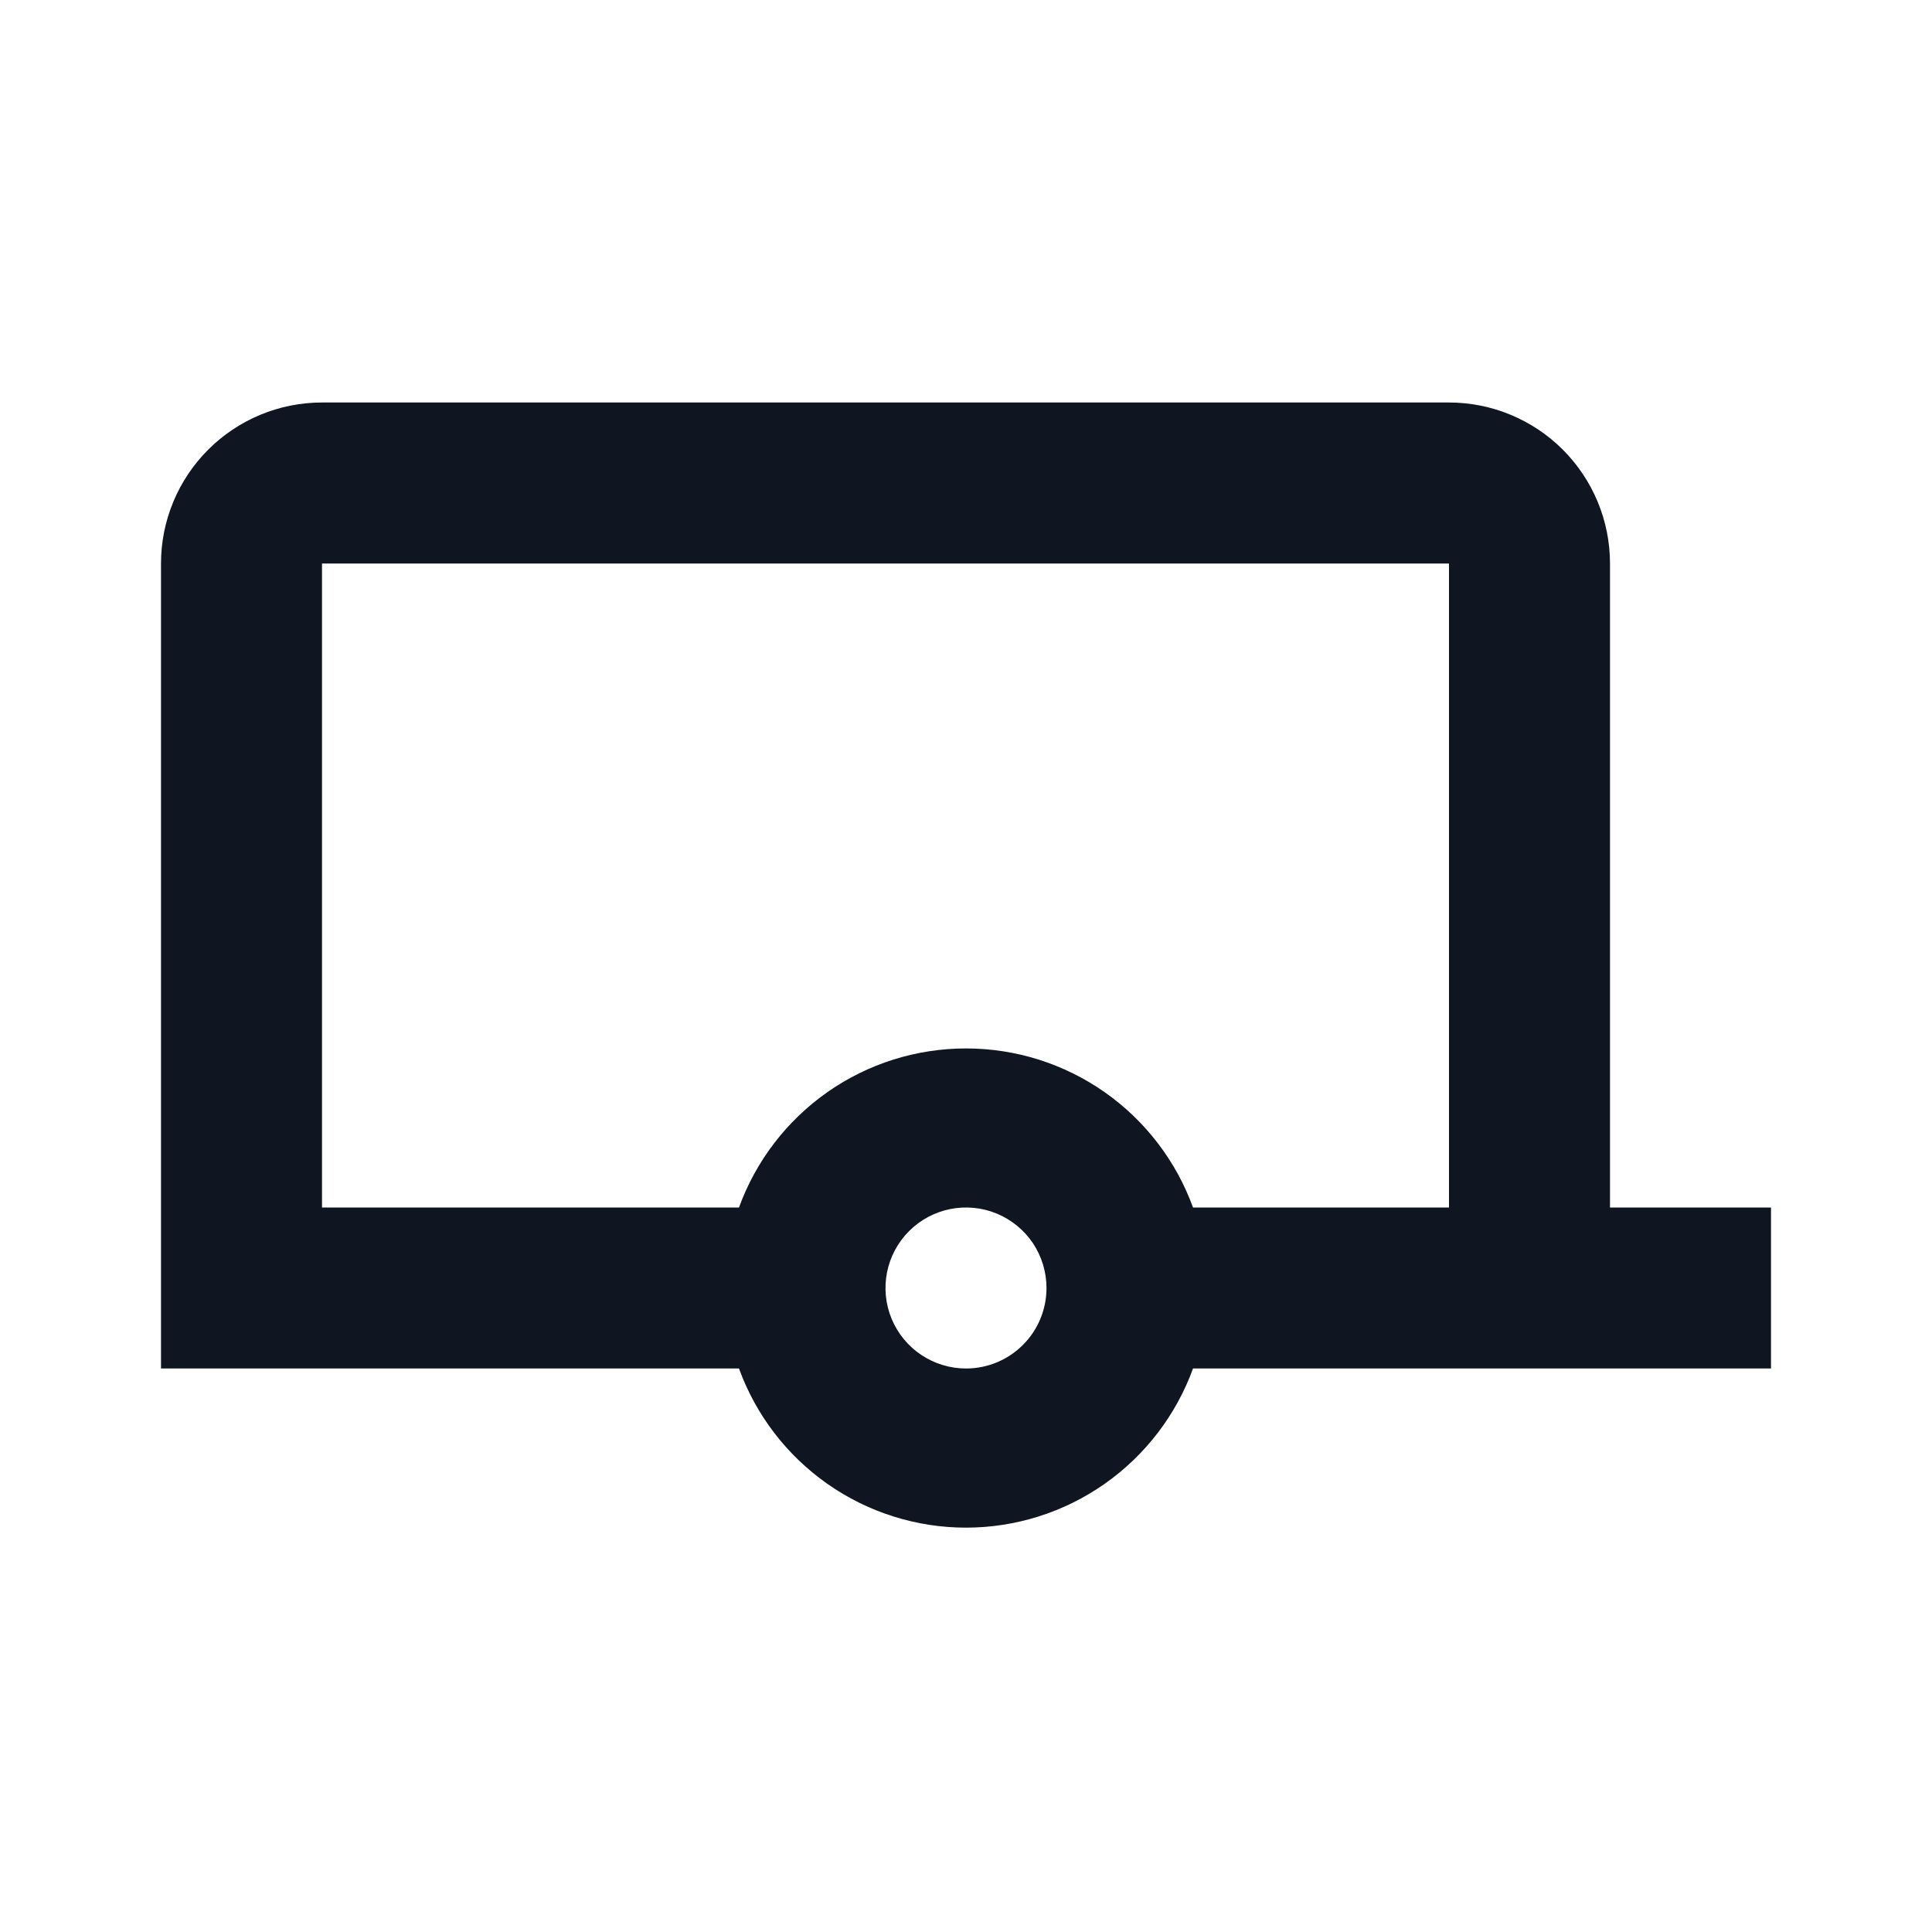<svg width="24" height="24" viewBox="0 0 24 24" fill="none" xmlns="http://www.w3.org/2000/svg">
<path d="M20 15V7C20 6.47 19.789 5.961 19.414 5.586C19.039 5.211 18.53 5 18 5H4C3.47 5 2.961 5.211 2.586 5.586C2.211 5.961 2 6.47 2 7V17H9.18C9.39 17.579 9.774 18.079 10.278 18.433C10.783 18.787 11.384 18.977 12 18.977C12.616 18.977 13.217 18.787 13.722 18.433C14.226 18.079 14.61 17.579 14.82 17H22V15H20ZM12 17C11.802 17 11.609 16.941 11.444 16.831C11.28 16.722 11.152 16.565 11.076 16.383C11 16.2 10.981 15.999 11.019 15.805C11.058 15.611 11.153 15.433 11.293 15.293C11.433 15.153 11.611 15.058 11.805 15.019C11.999 14.981 12.2 15 12.383 15.076C12.565 15.152 12.722 15.28 12.832 15.444C12.941 15.609 13 15.802 13 16C13 16.265 12.895 16.52 12.707 16.707C12.52 16.895 12.265 17 12 17ZM18 15H14.82C14.61 14.421 14.226 13.921 13.722 13.567C13.217 13.213 12.616 13.024 12 13.024C11.384 13.024 10.783 13.213 10.278 13.567C9.774 13.921 9.39 14.421 9.18 15H4V7H18V15Z" fill="#0F1621"/>
</svg>
